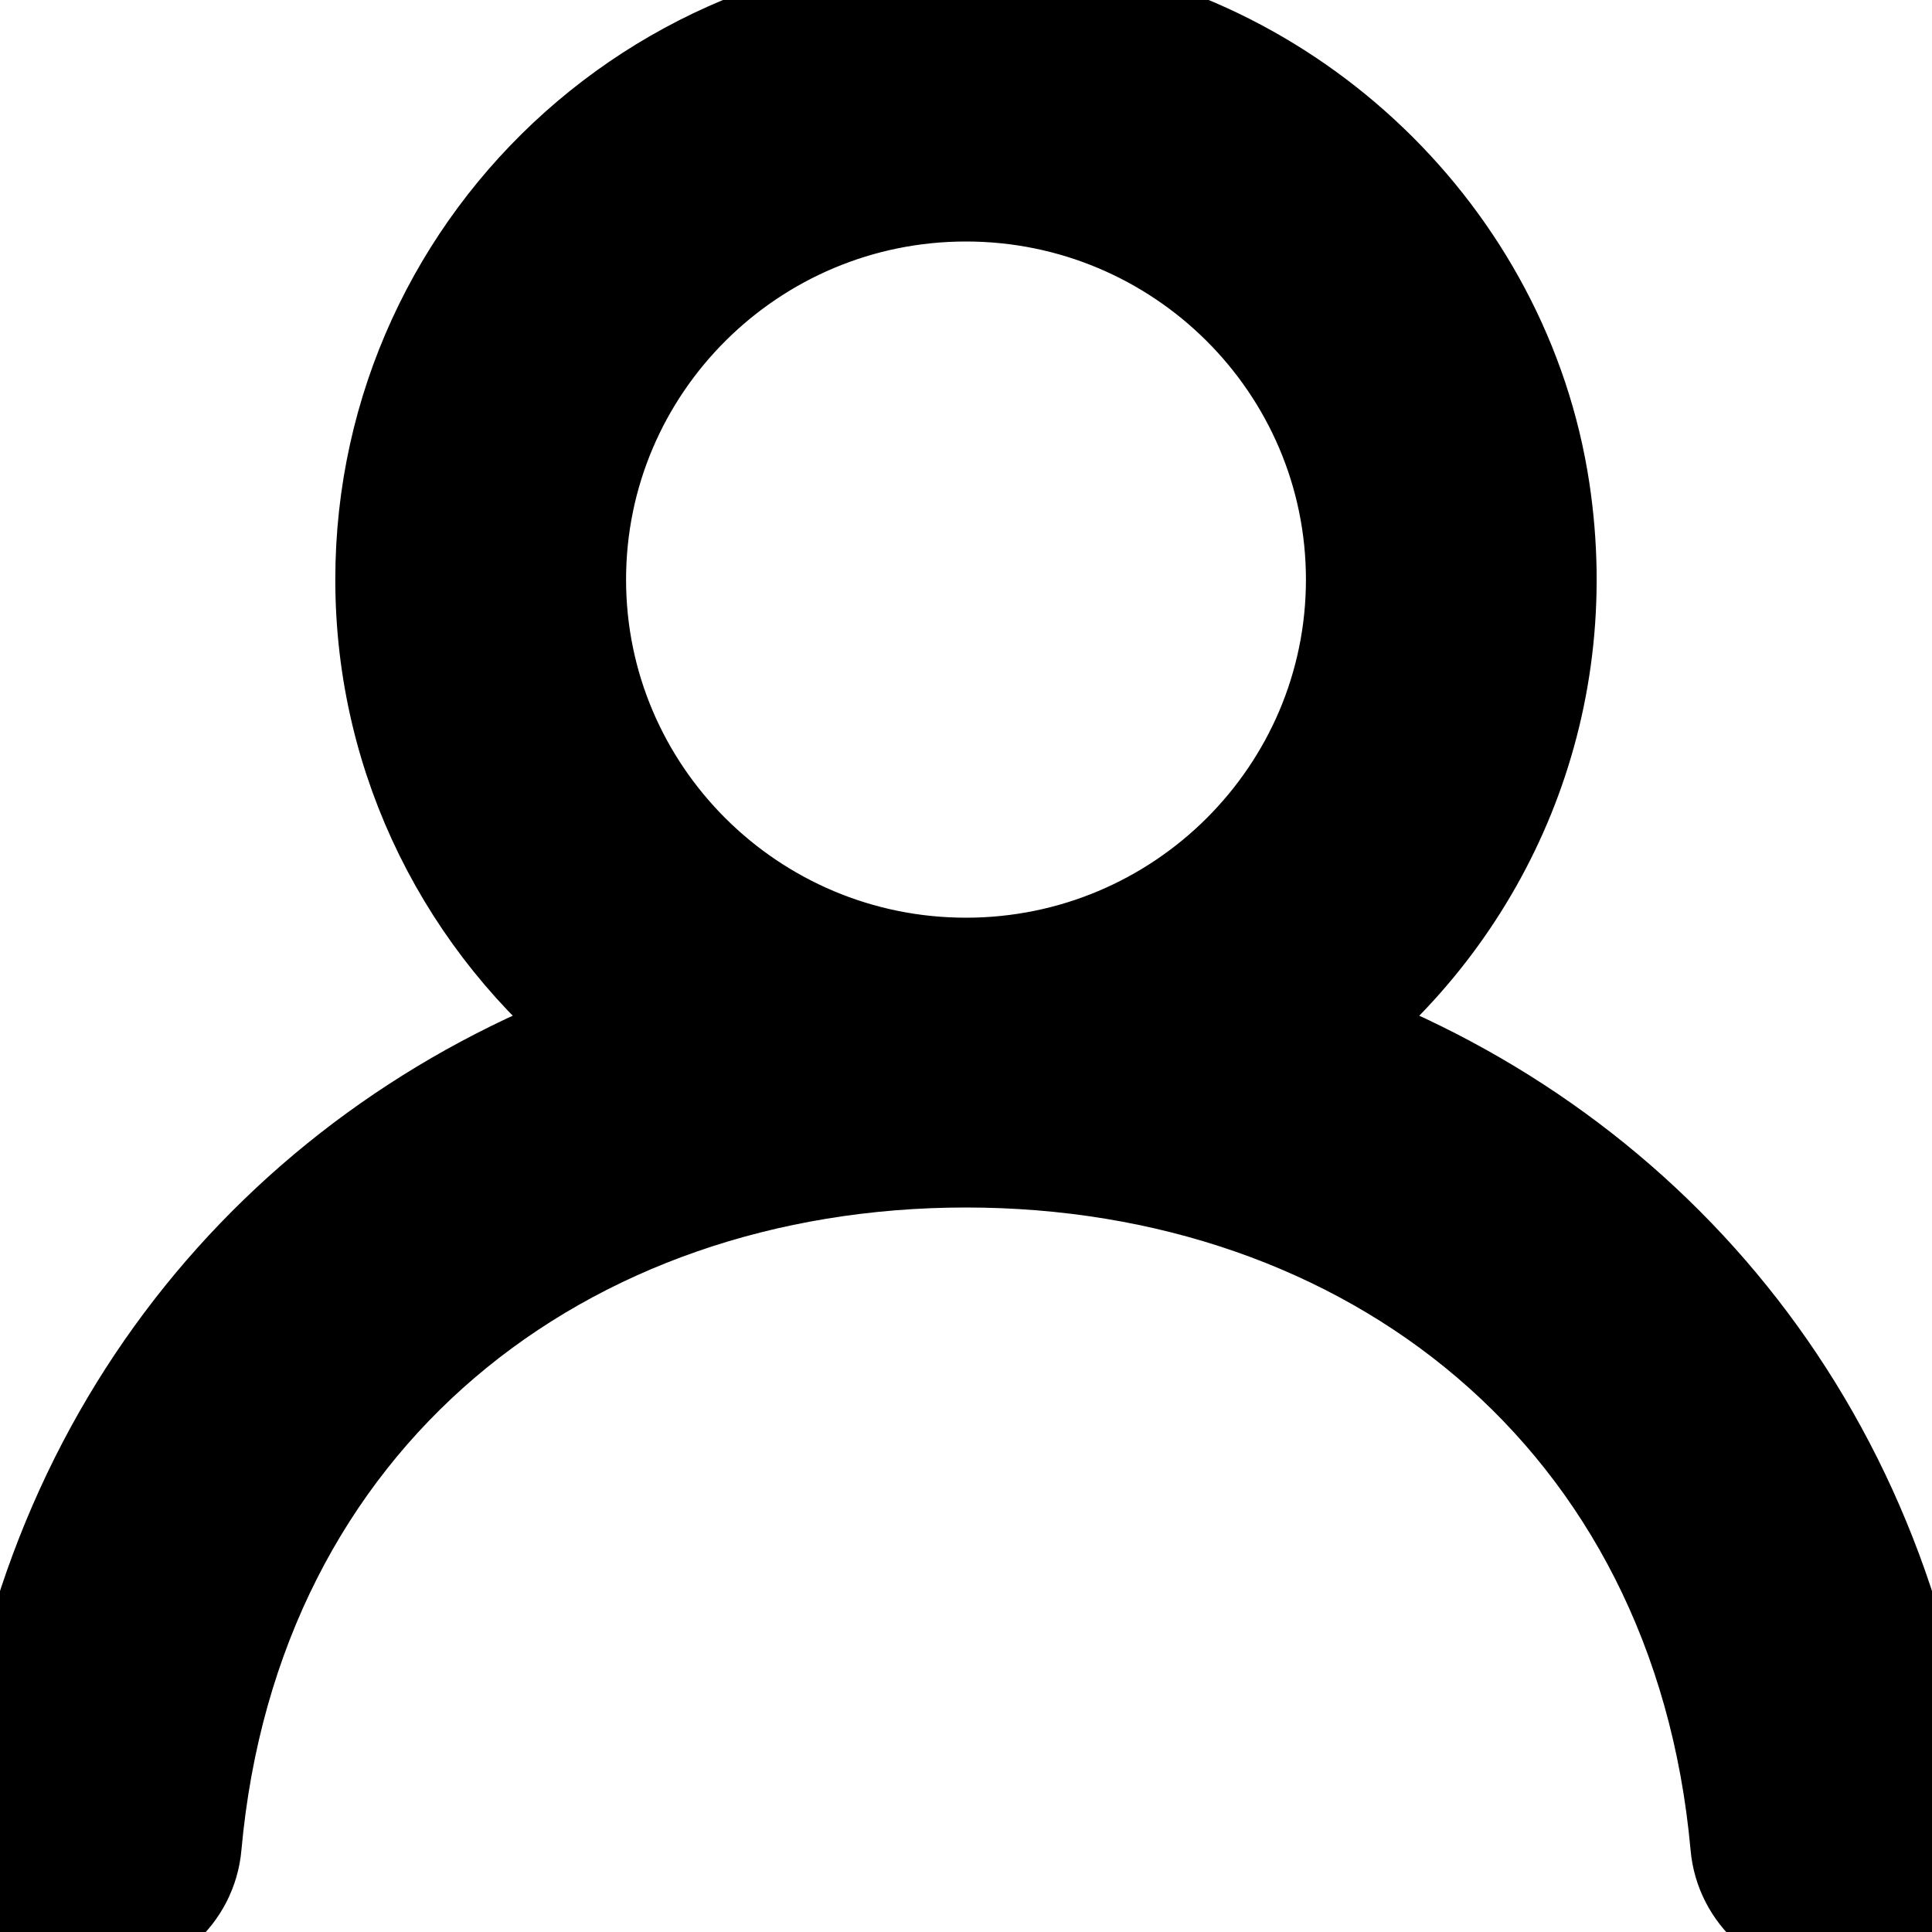 <?xml version="1.0" encoding="UTF-8" standalone="no"?>
<!-- Uploaded to: SVG Repo, www.svgrepo.com, Generator: SVG Repo Mixer Tools -->
<svg width="800px" height="800px" viewBox="0 0 20 20" version="1.1" xmlns="http://www.w3.org/2000/svg" xmlns:xlink="http://www.w3.org/1999/xlink">
    <title>profile [#1341]</title>
    <desc>Created with Sketch.</desc>
    <defs></defs>
    <g id="Page-1" stroke="circle" stroke-width="1" fill="none" fill-rule="evenodd">
        <g id="Dribbble-Light-Preview" transform="translate(-180, -2159)" fill="#000000">
            <g id="icons" transform="translate(56, 160)">
                <path d="M134,2009 C131.783,2009 129.981,2007.206 
                129.981,2005 C129.981,2002.794 131.783,2001 134,2001 C136.217,
                2001 138.019,2002.794 138.019,2005 C138.019,2007.206 136.217,
                2009 134,2009 M137.776,2009.673 C139.37,2008.396 140.3,
                2006.331 139.958,2004.07 C139.561,2001.447 137.369,1999.348 134.722,
                1999.042 C131.07,1998.619 127.971,2001.449 127.971,2005 C127.971,
                2006.89 128.852,2008.574 130.224,2009.673 C126.852,2010.934 124.39,
                2013.895 124.005,2017.891 C123.948,2018.482 124.412,2019 125.008,
                2019 C125.52,2019 125.956,2018.616 126.001,2018.109 C126.404,
                2013.646 129.837,2011 134,2011 C138.163,2011 141.596,
                2013.646 141.999,2018.109 C142.044,2018.616 142.48,2019 142.992,
                2019 C143.588,2019 144.052,2018.482 143.995,2017.891 C143.61,
                2013.895 141.148,2010.934 137.776,2009.673"
                 id="profile-[#1341]"></path>
            </g>
        </g>
    </g>
</svg>
